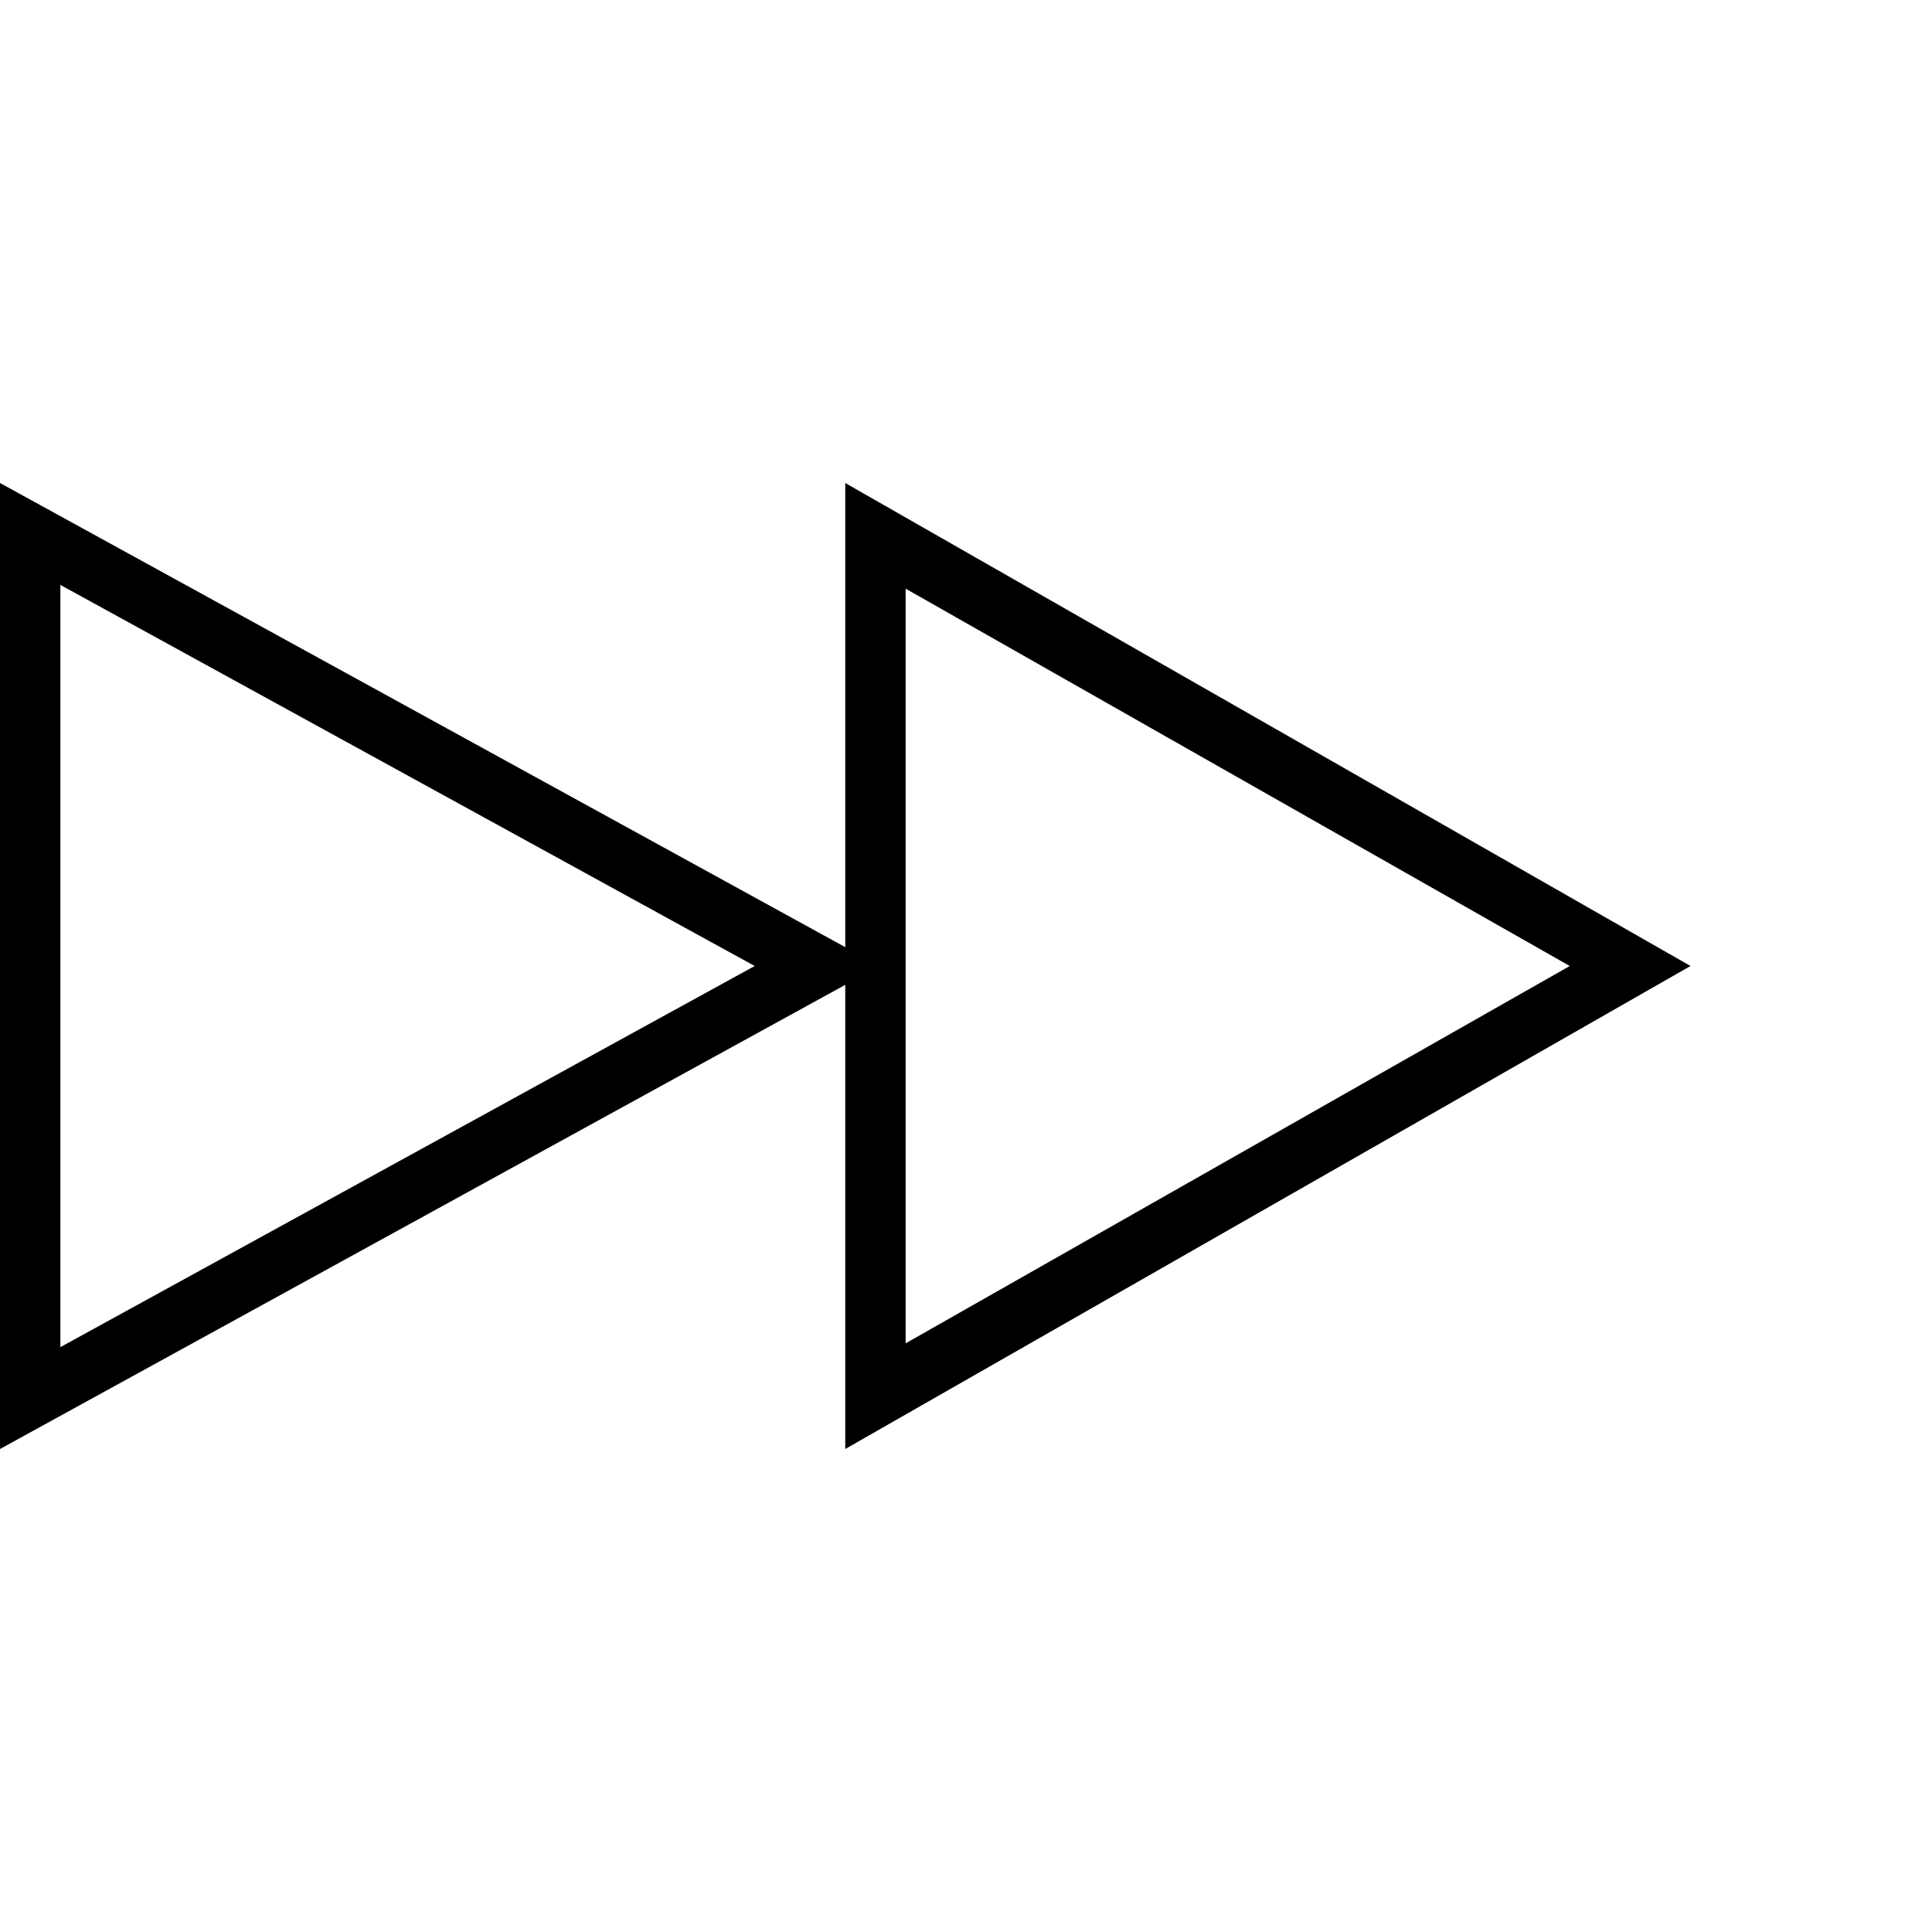 <!-- Generated by IcoMoon.io -->
<svg version="1.1" xmlns="http://www.w3.org/2000/svg" width="32" height="32" viewBox="0 0 32 32">
<title>ion-ios-fastforward-outline</title>
<path d="M1 9.688v12.625l11.5-6.313zM15 9.75v0 12.5l11-6.25zM14 8v0l14 8-14 8v-7.688l-14 7.688v-16l14 7.688v-7.688z"></path>
</svg>
